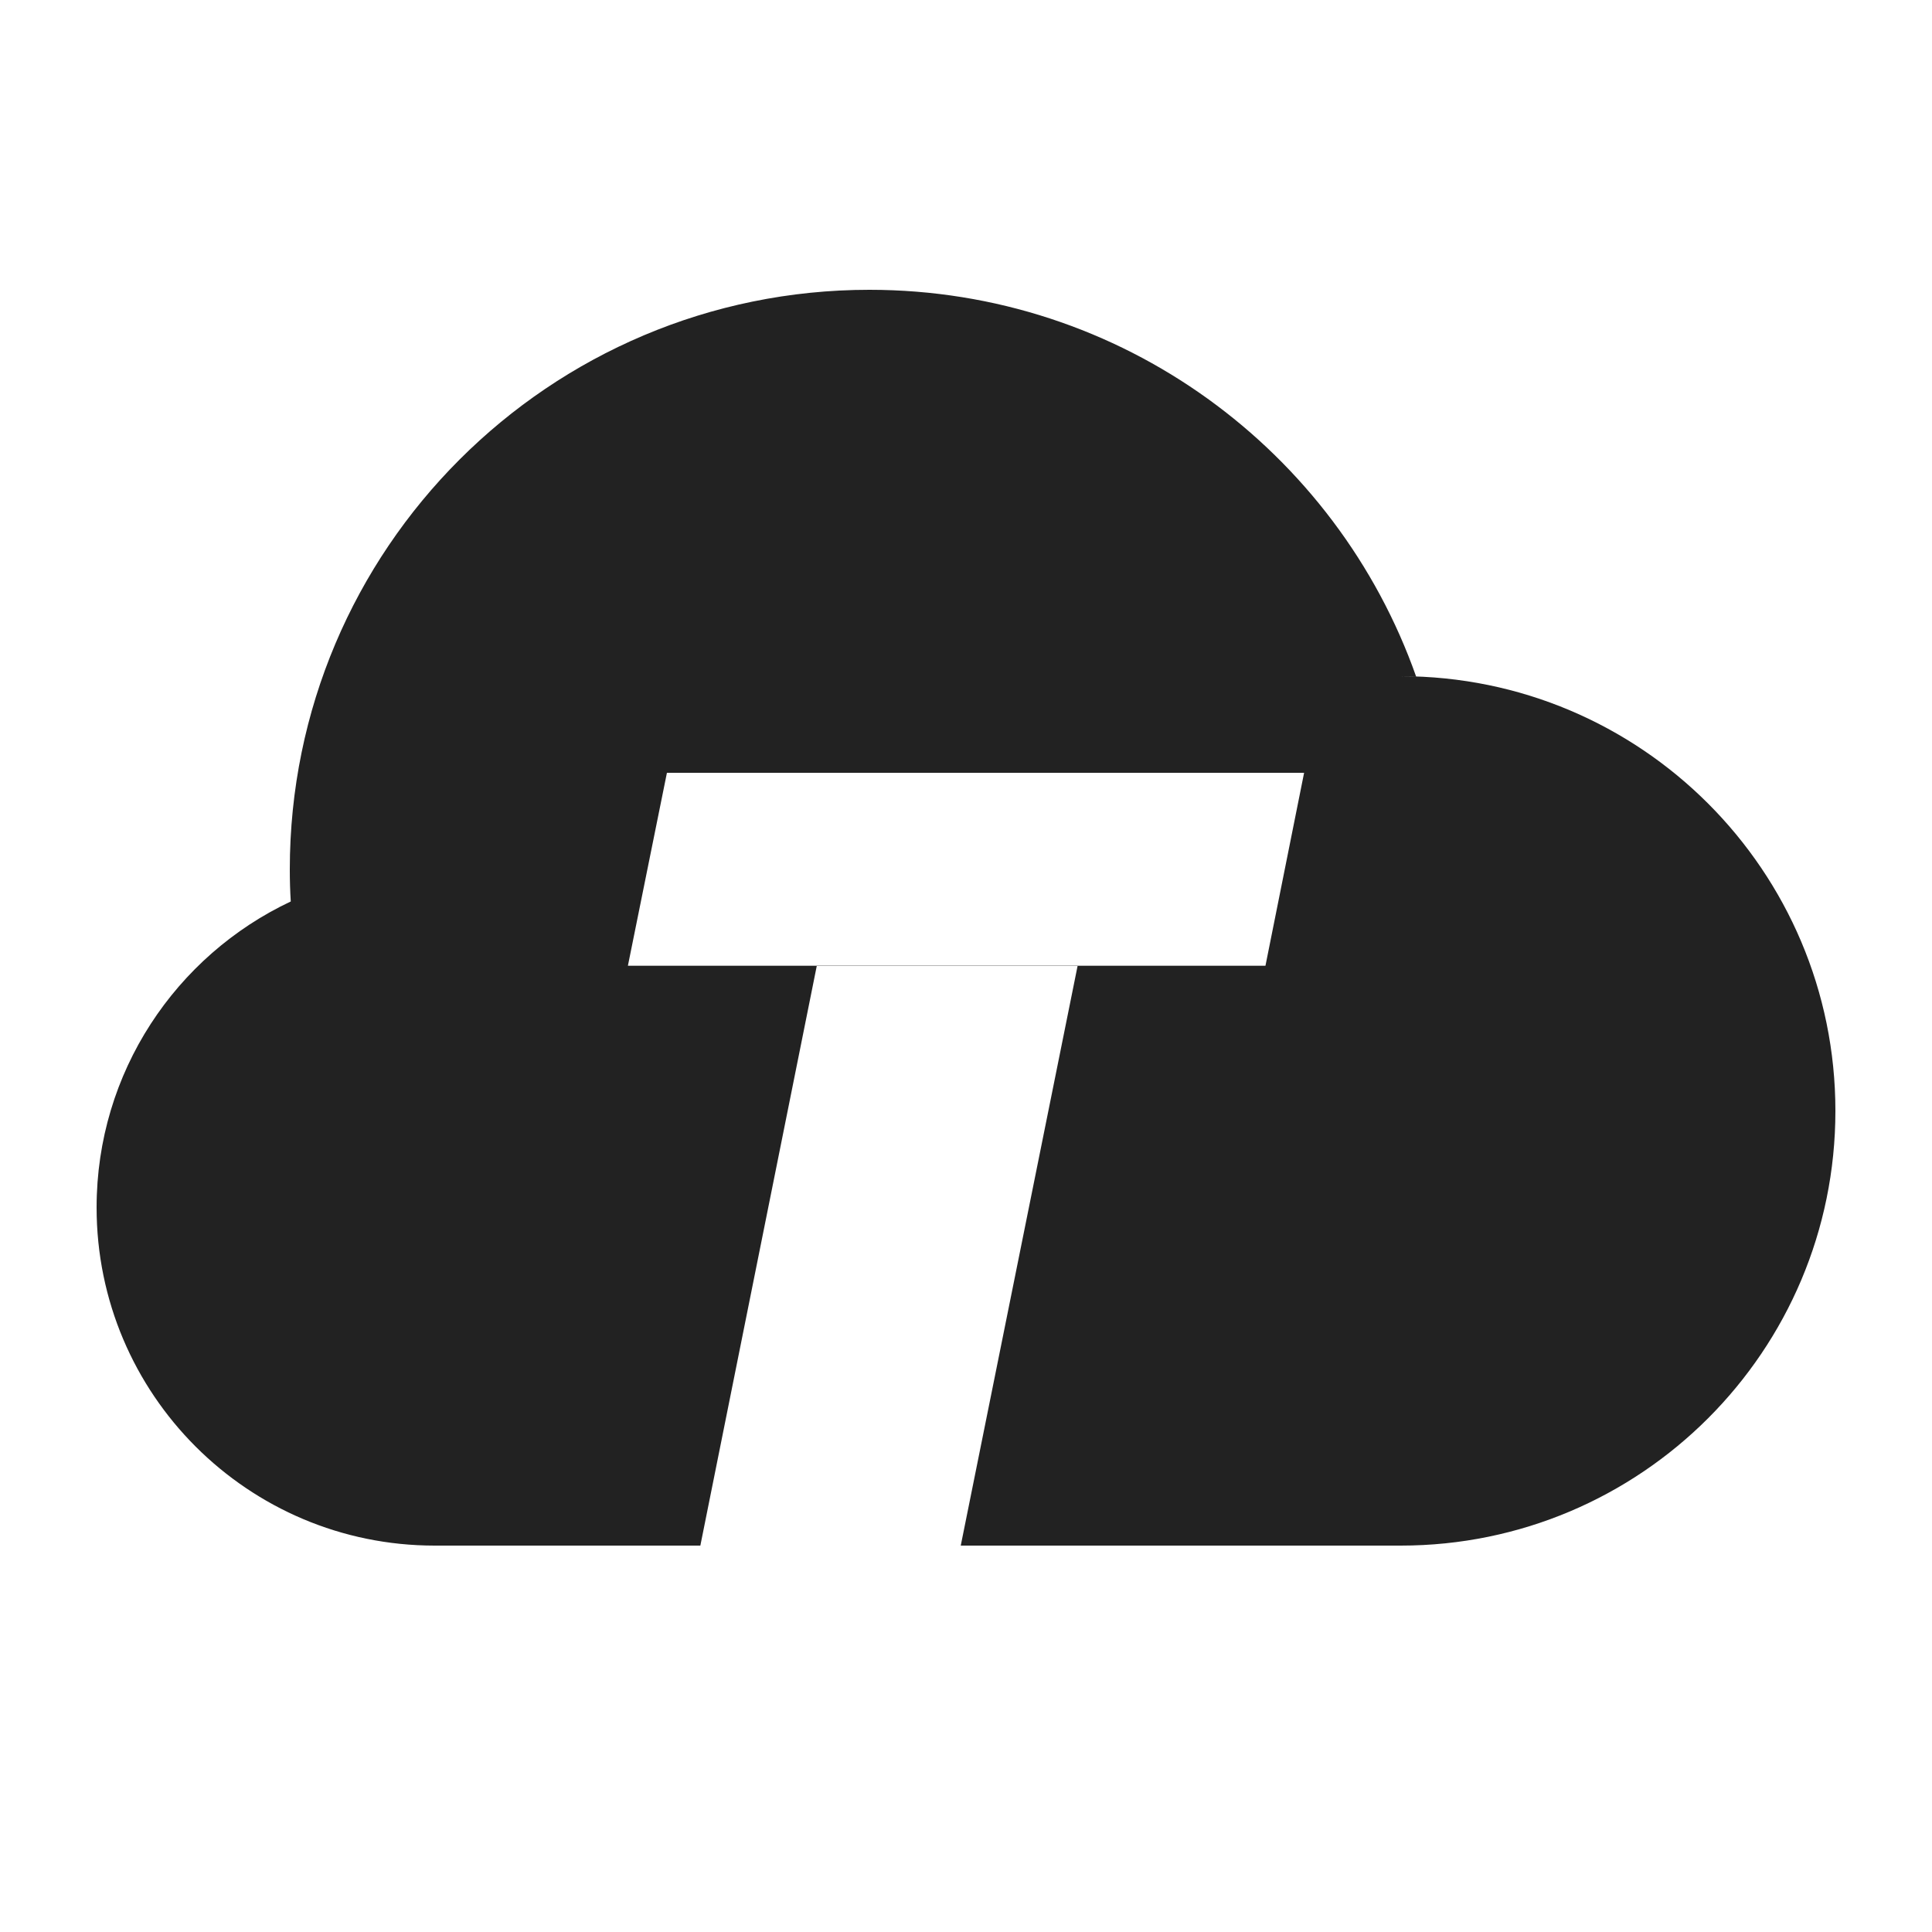 <svg width="60" height="60" viewBox="0 0 60 60" fill="none" xmlns="http://www.w3.org/2000/svg">
<path fill-rule="evenodd" clip-rule="evenodd" d="M27 9C34.841 9 41.511 14.014 43.979 21.01L43.5 21C50.956 21 57 27.044 57 34.5C57 41.956 50.956 48 43.5 48H13.5C7.701 48 3 43.299 3 37.5C3 33.3 5.466 29.675 9.03 27.996C9.009 27.669 9 27.335 9 27C9 17.059 17.059 9 27 9ZM40.5 24H20.712L19.5 29.992H39.3L40.5 24ZM33.465 30H25.365L21.75 48H29.837L33.465 30Z" fill="#222222"/>
</svg>

